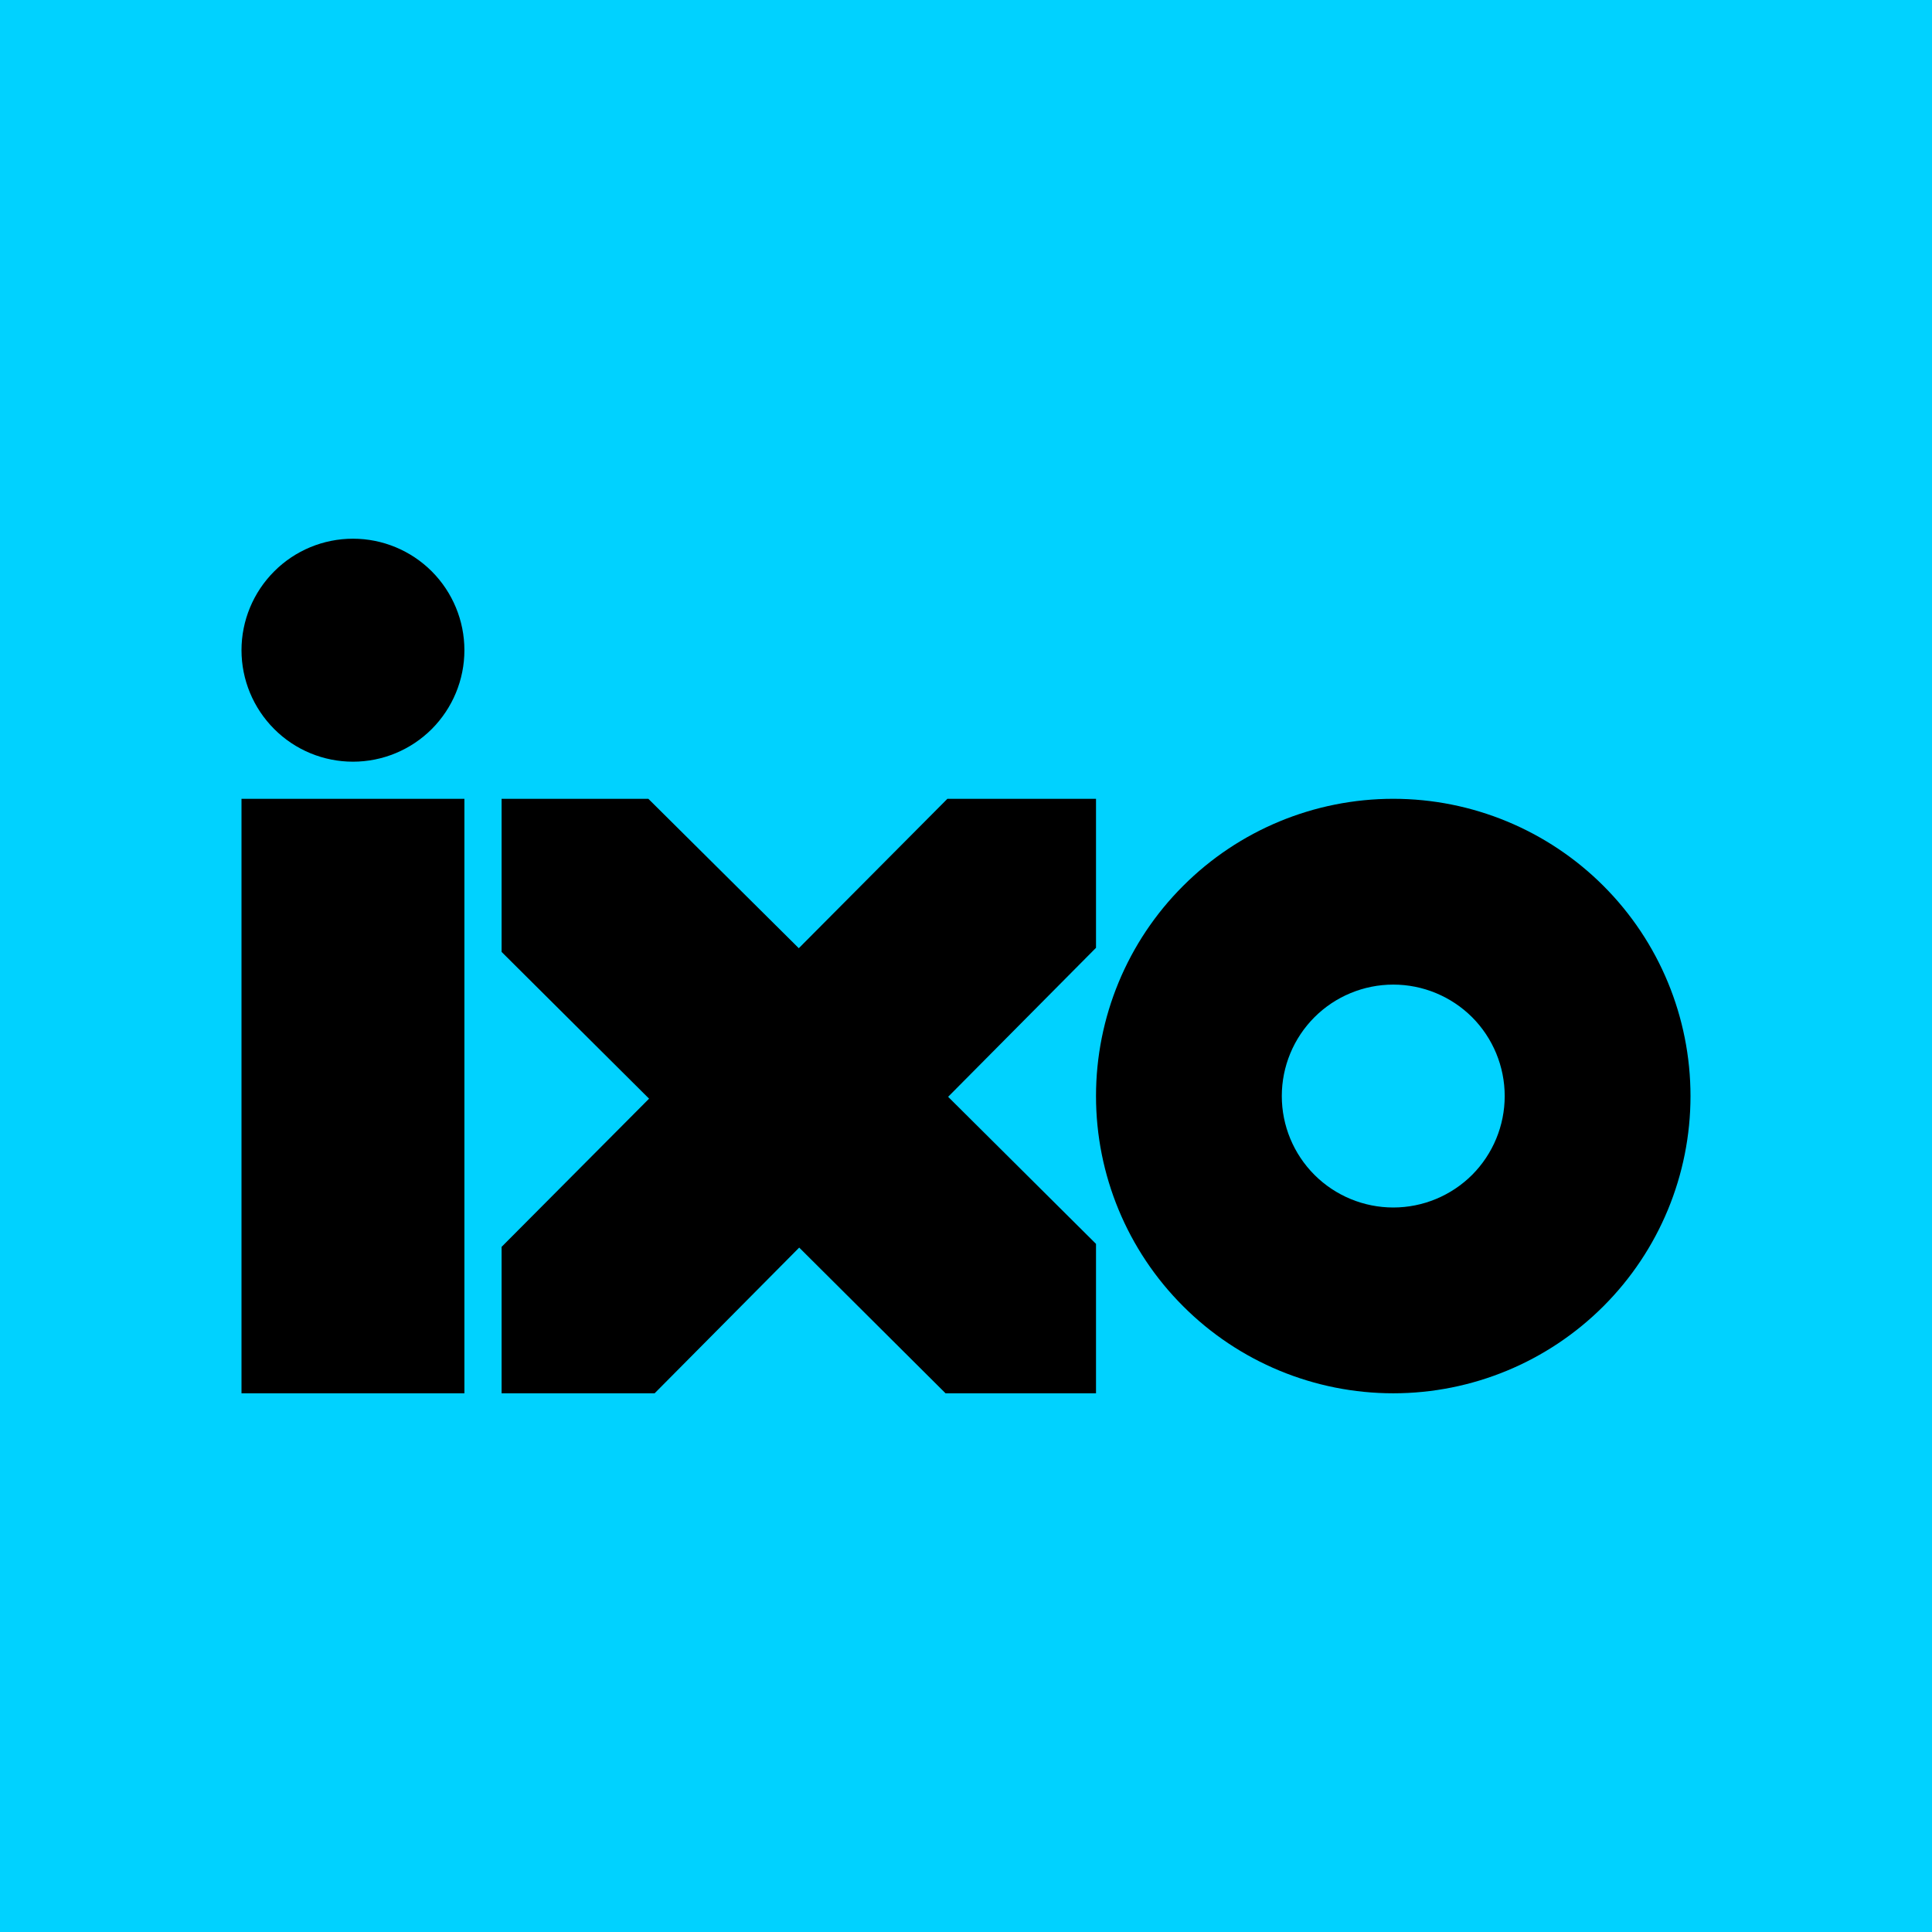 <svg width="24" height="24" viewBox="0 0 24 24" fill="none" xmlns="http://www.w3.org/2000/svg">
<g clip-path="url(#clip0_328_46082)">
<path d="M24 0H0V24H24V0Z" fill="#00D2FF"/>
<path fill-rule="evenodd" clip-rule="evenodd" d="M4.385 9.462C4.752 9.462 5.104 9.316 5.364 9.056C5.623 8.796 5.769 8.444 5.769 8.077C5.769 7.71 5.623 7.358 5.364 7.098C5.104 6.838 4.752 6.692 4.385 6.692C4.017 6.692 3.665 6.838 3.406 7.098C3.146 7.358 3 7.71 3 8.077C3 8.444 3.146 8.796 3.406 9.056C3.665 9.316 4.017 9.462 4.385 9.462ZM5.769 9.923H3V17.308H5.769V9.923ZM6.231 11.825V9.923H8.054L9.923 11.779L11.769 9.923H13.615V11.774L11.778 13.625L13.615 15.452V17.308H11.746L9.928 15.498L8.132 17.308H6.231V15.489L8.063 13.648L6.231 11.825ZM21 13.616C21 14.595 20.611 15.534 19.919 16.226C19.226 16.919 18.287 17.308 17.308 17.308C16.328 17.308 15.389 16.919 14.697 16.226C14.004 15.534 13.615 14.595 13.615 13.616C13.615 12.636 14.004 11.697 14.697 11.005C15.389 10.312 16.328 9.923 17.308 9.923C18.287 9.923 19.226 10.312 19.919 11.005C20.611 11.697 21 12.636 21 13.616ZM18.692 13.616C18.692 13.983 18.546 14.335 18.287 14.595C18.027 14.854 17.675 15 17.308 15C16.941 15 16.588 14.854 16.329 14.595C16.069 14.335 15.923 13.983 15.923 13.616C15.923 13.248 16.069 12.896 16.329 12.636C16.588 12.377 16.941 12.231 17.308 12.231C17.675 12.231 18.027 12.377 18.287 12.636C18.546 12.896 18.692 13.248 18.692 13.616Z" fill="black"/>
</g>
<defs>
<clipPath id="clip0_328_46082">
<rect width="24" height="24" fill="white"/>
</clipPath>
</defs>
</svg>
